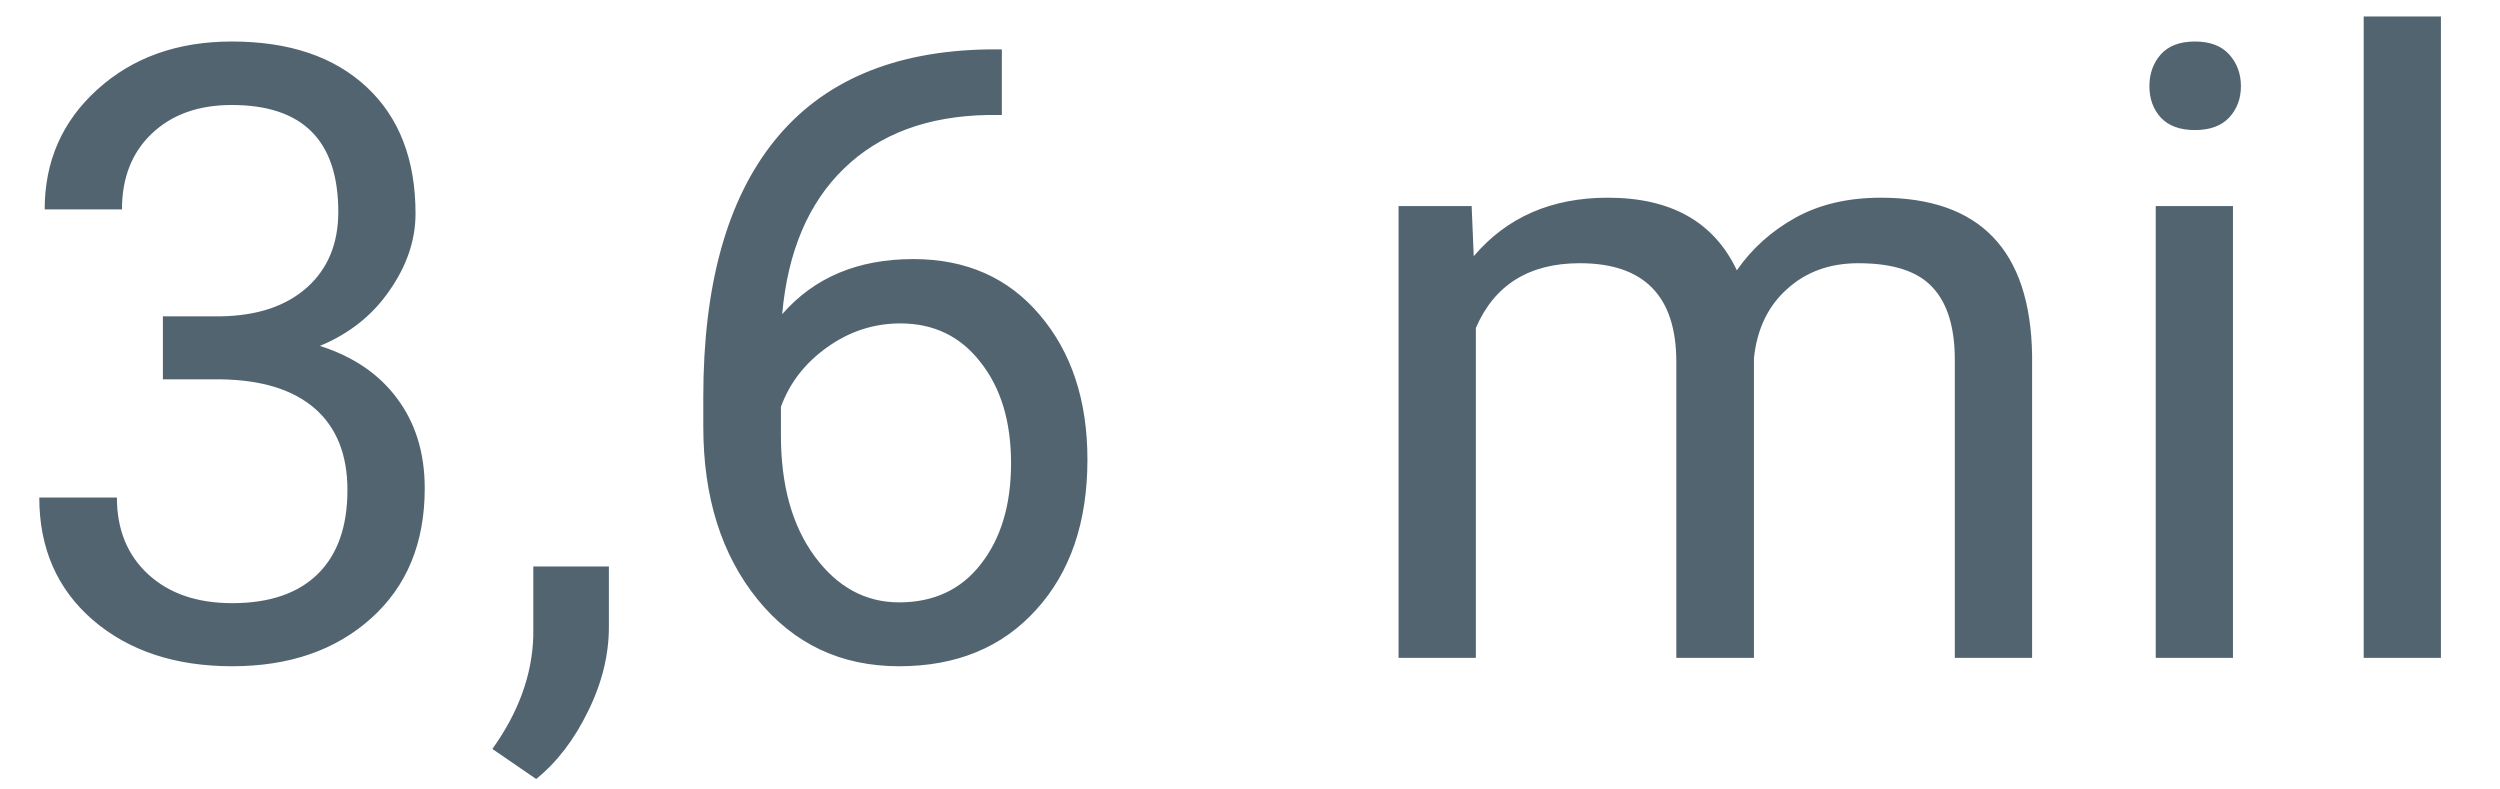 <svg width="38" height="12" viewBox="0 0 38 12" fill="none" xmlns="http://www.w3.org/2000/svg">
<path d="M2.476 4.808H3.358C3.912 4.799 4.348 4.653 4.666 4.37C4.983 4.086 5.142 3.703 5.142 3.221C5.142 2.137 4.602 1.596 3.523 1.596C3.015 1.596 2.609 1.742 2.304 2.034C2.004 2.321 1.854 2.704 1.854 3.183H0.679C0.679 2.451 0.946 1.843 1.479 1.361C2.016 0.874 2.698 0.631 3.523 0.631C4.395 0.631 5.078 0.861 5.573 1.323C6.068 1.784 6.316 2.425 6.316 3.246C6.316 3.648 6.185 4.037 5.922 4.414C5.664 4.791 5.311 5.072 4.862 5.258C5.37 5.419 5.762 5.686 6.037 6.058C6.316 6.431 6.456 6.885 6.456 7.423C6.456 8.252 6.185 8.91 5.643 9.397C5.101 9.884 4.397 10.127 3.529 10.127C2.662 10.127 1.955 9.892 1.409 9.422C0.868 8.953 0.597 8.333 0.597 7.562H1.777C1.777 8.049 1.936 8.438 2.253 8.73C2.571 9.022 2.996 9.168 3.529 9.168C4.096 9.168 4.53 9.02 4.831 8.724C5.131 8.428 5.281 8.003 5.281 7.448C5.281 6.911 5.116 6.498 4.786 6.21C4.456 5.923 3.98 5.775 3.358 5.766H2.476V4.808ZM8.15 11.841L7.484 11.384C7.882 10.829 8.089 10.258 8.106 9.67V8.61H9.255V9.53C9.255 9.958 9.149 10.385 8.938 10.812C8.73 11.24 8.468 11.583 8.15 11.841ZM15.228 0.751V1.748H15.012C14.098 1.765 13.37 2.036 12.829 2.561C12.287 3.085 11.974 3.824 11.889 4.776C12.376 4.217 13.04 3.938 13.882 3.938C14.686 3.938 15.328 4.222 15.806 4.789C16.288 5.356 16.529 6.088 16.529 6.985C16.529 7.937 16.269 8.699 15.748 9.27C15.232 9.841 14.538 10.127 13.666 10.127C12.782 10.127 12.065 9.788 11.515 9.111C10.964 8.43 10.69 7.554 10.69 6.483V6.033C10.69 4.332 11.051 3.032 11.775 2.135C12.503 1.234 13.584 0.773 15.019 0.751H15.228ZM13.685 4.916C13.284 4.916 12.913 5.036 12.575 5.277C12.236 5.519 12.001 5.821 11.87 6.185V6.617C11.87 7.378 12.041 7.992 12.384 8.458C12.727 8.923 13.155 9.156 13.666 9.156C14.195 9.156 14.61 8.961 14.911 8.572C15.215 8.182 15.368 7.673 15.368 7.042C15.368 6.407 15.213 5.895 14.904 5.506C14.6 5.112 14.193 4.916 13.685 4.916ZM22.369 3.132L22.401 3.894C22.904 3.301 23.584 3.005 24.439 3.005C25.399 3.005 26.053 3.373 26.4 4.109C26.628 3.779 26.925 3.513 27.289 3.31C27.657 3.106 28.09 3.005 28.59 3.005C30.096 3.005 30.862 3.803 30.888 5.398V10H29.713V5.468C29.713 4.977 29.601 4.611 29.377 4.37C29.153 4.124 28.776 4.001 28.247 4.001C27.811 4.001 27.449 4.133 27.162 4.395C26.874 4.653 26.707 5.002 26.66 5.442V10H25.48V5.5C25.48 4.501 24.991 4.001 24.013 4.001C23.243 4.001 22.716 4.329 22.433 4.985V10H21.258V3.132H22.369ZM33.941 10H32.767V3.132H33.941V10ZM32.671 1.31C32.671 1.12 32.728 0.959 32.843 0.828C32.961 0.696 33.135 0.631 33.363 0.631C33.592 0.631 33.765 0.696 33.884 0.828C34.002 0.959 34.062 1.12 34.062 1.31C34.062 1.5 34.002 1.659 33.884 1.786C33.765 1.913 33.592 1.977 33.363 1.977C33.135 1.977 32.961 1.913 32.843 1.786C32.728 1.659 32.671 1.5 32.671 1.31ZM37.102 10H35.928V0.25H37.102V10Z" fill="#536471"/>
</svg>
